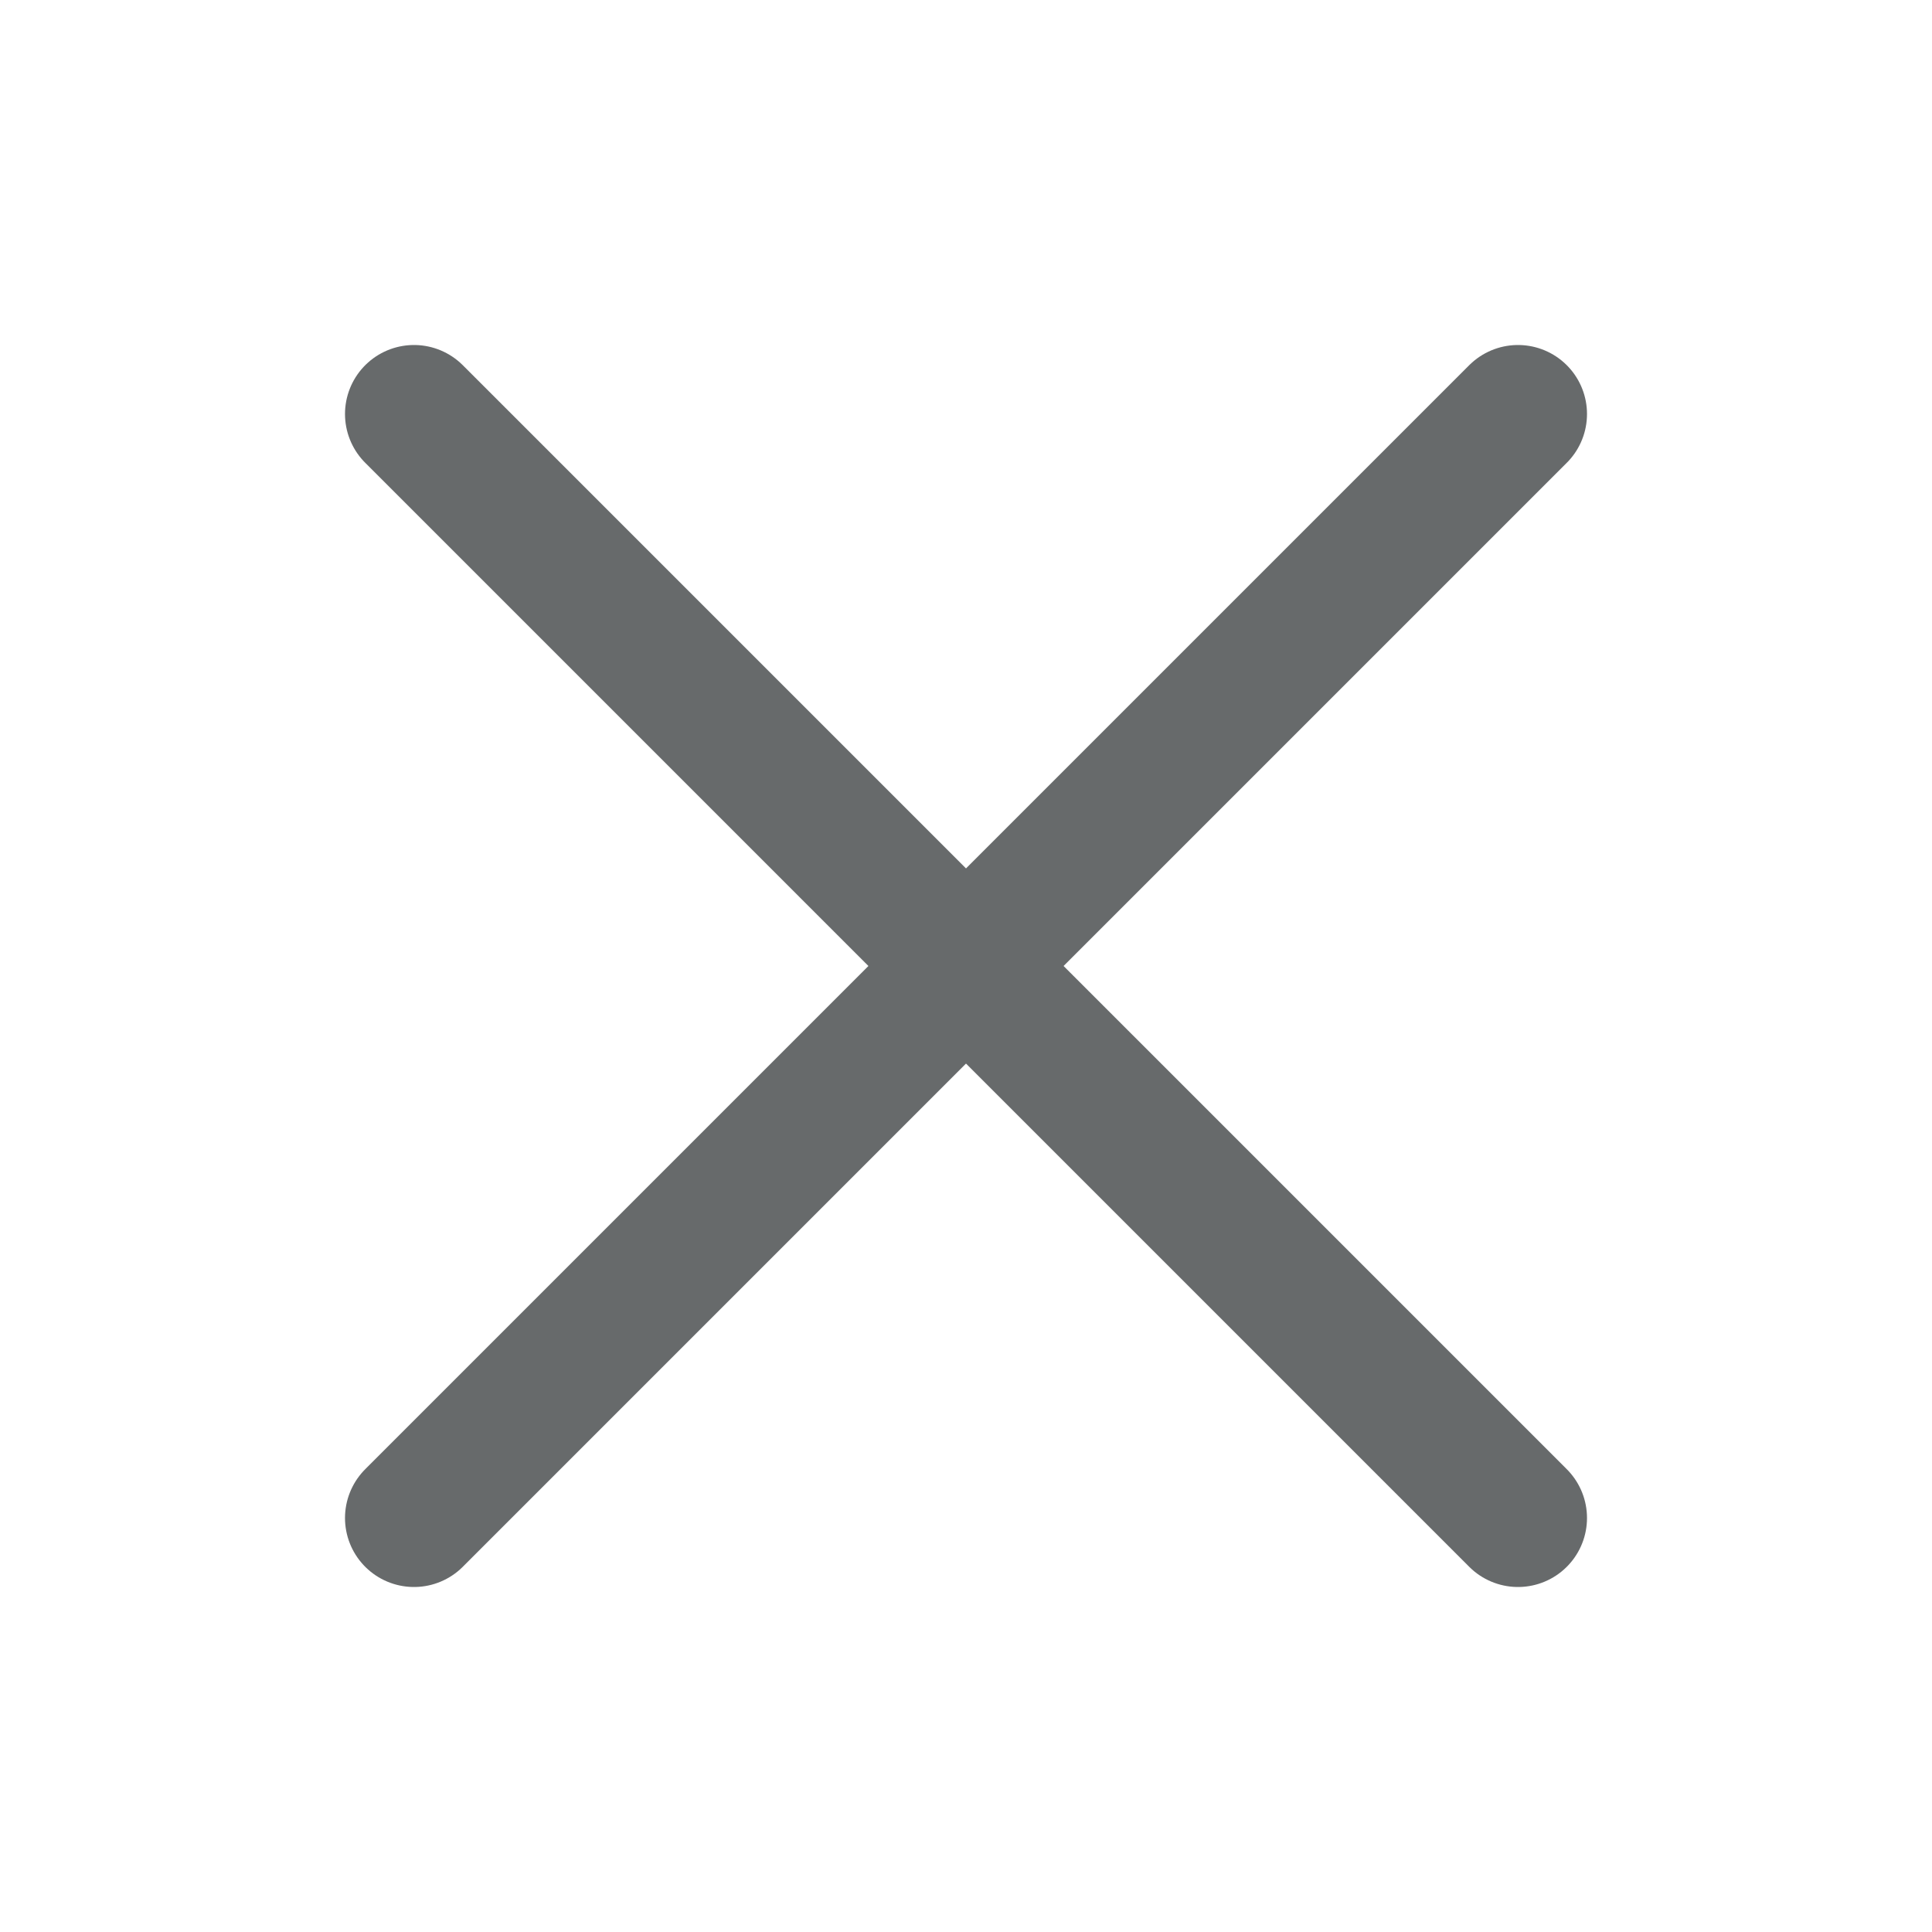 <svg width="28" height="28" viewBox="0 0 28 28" fill="none" xmlns="http://www.w3.org/2000/svg">
<path d="M22 6L14 14M6 22L14 14M14 14L22 22L6 6" stroke="#676A6B" stroke-width="2" stroke-linecap="round" stroke-linejoin="round"/>
</svg>
